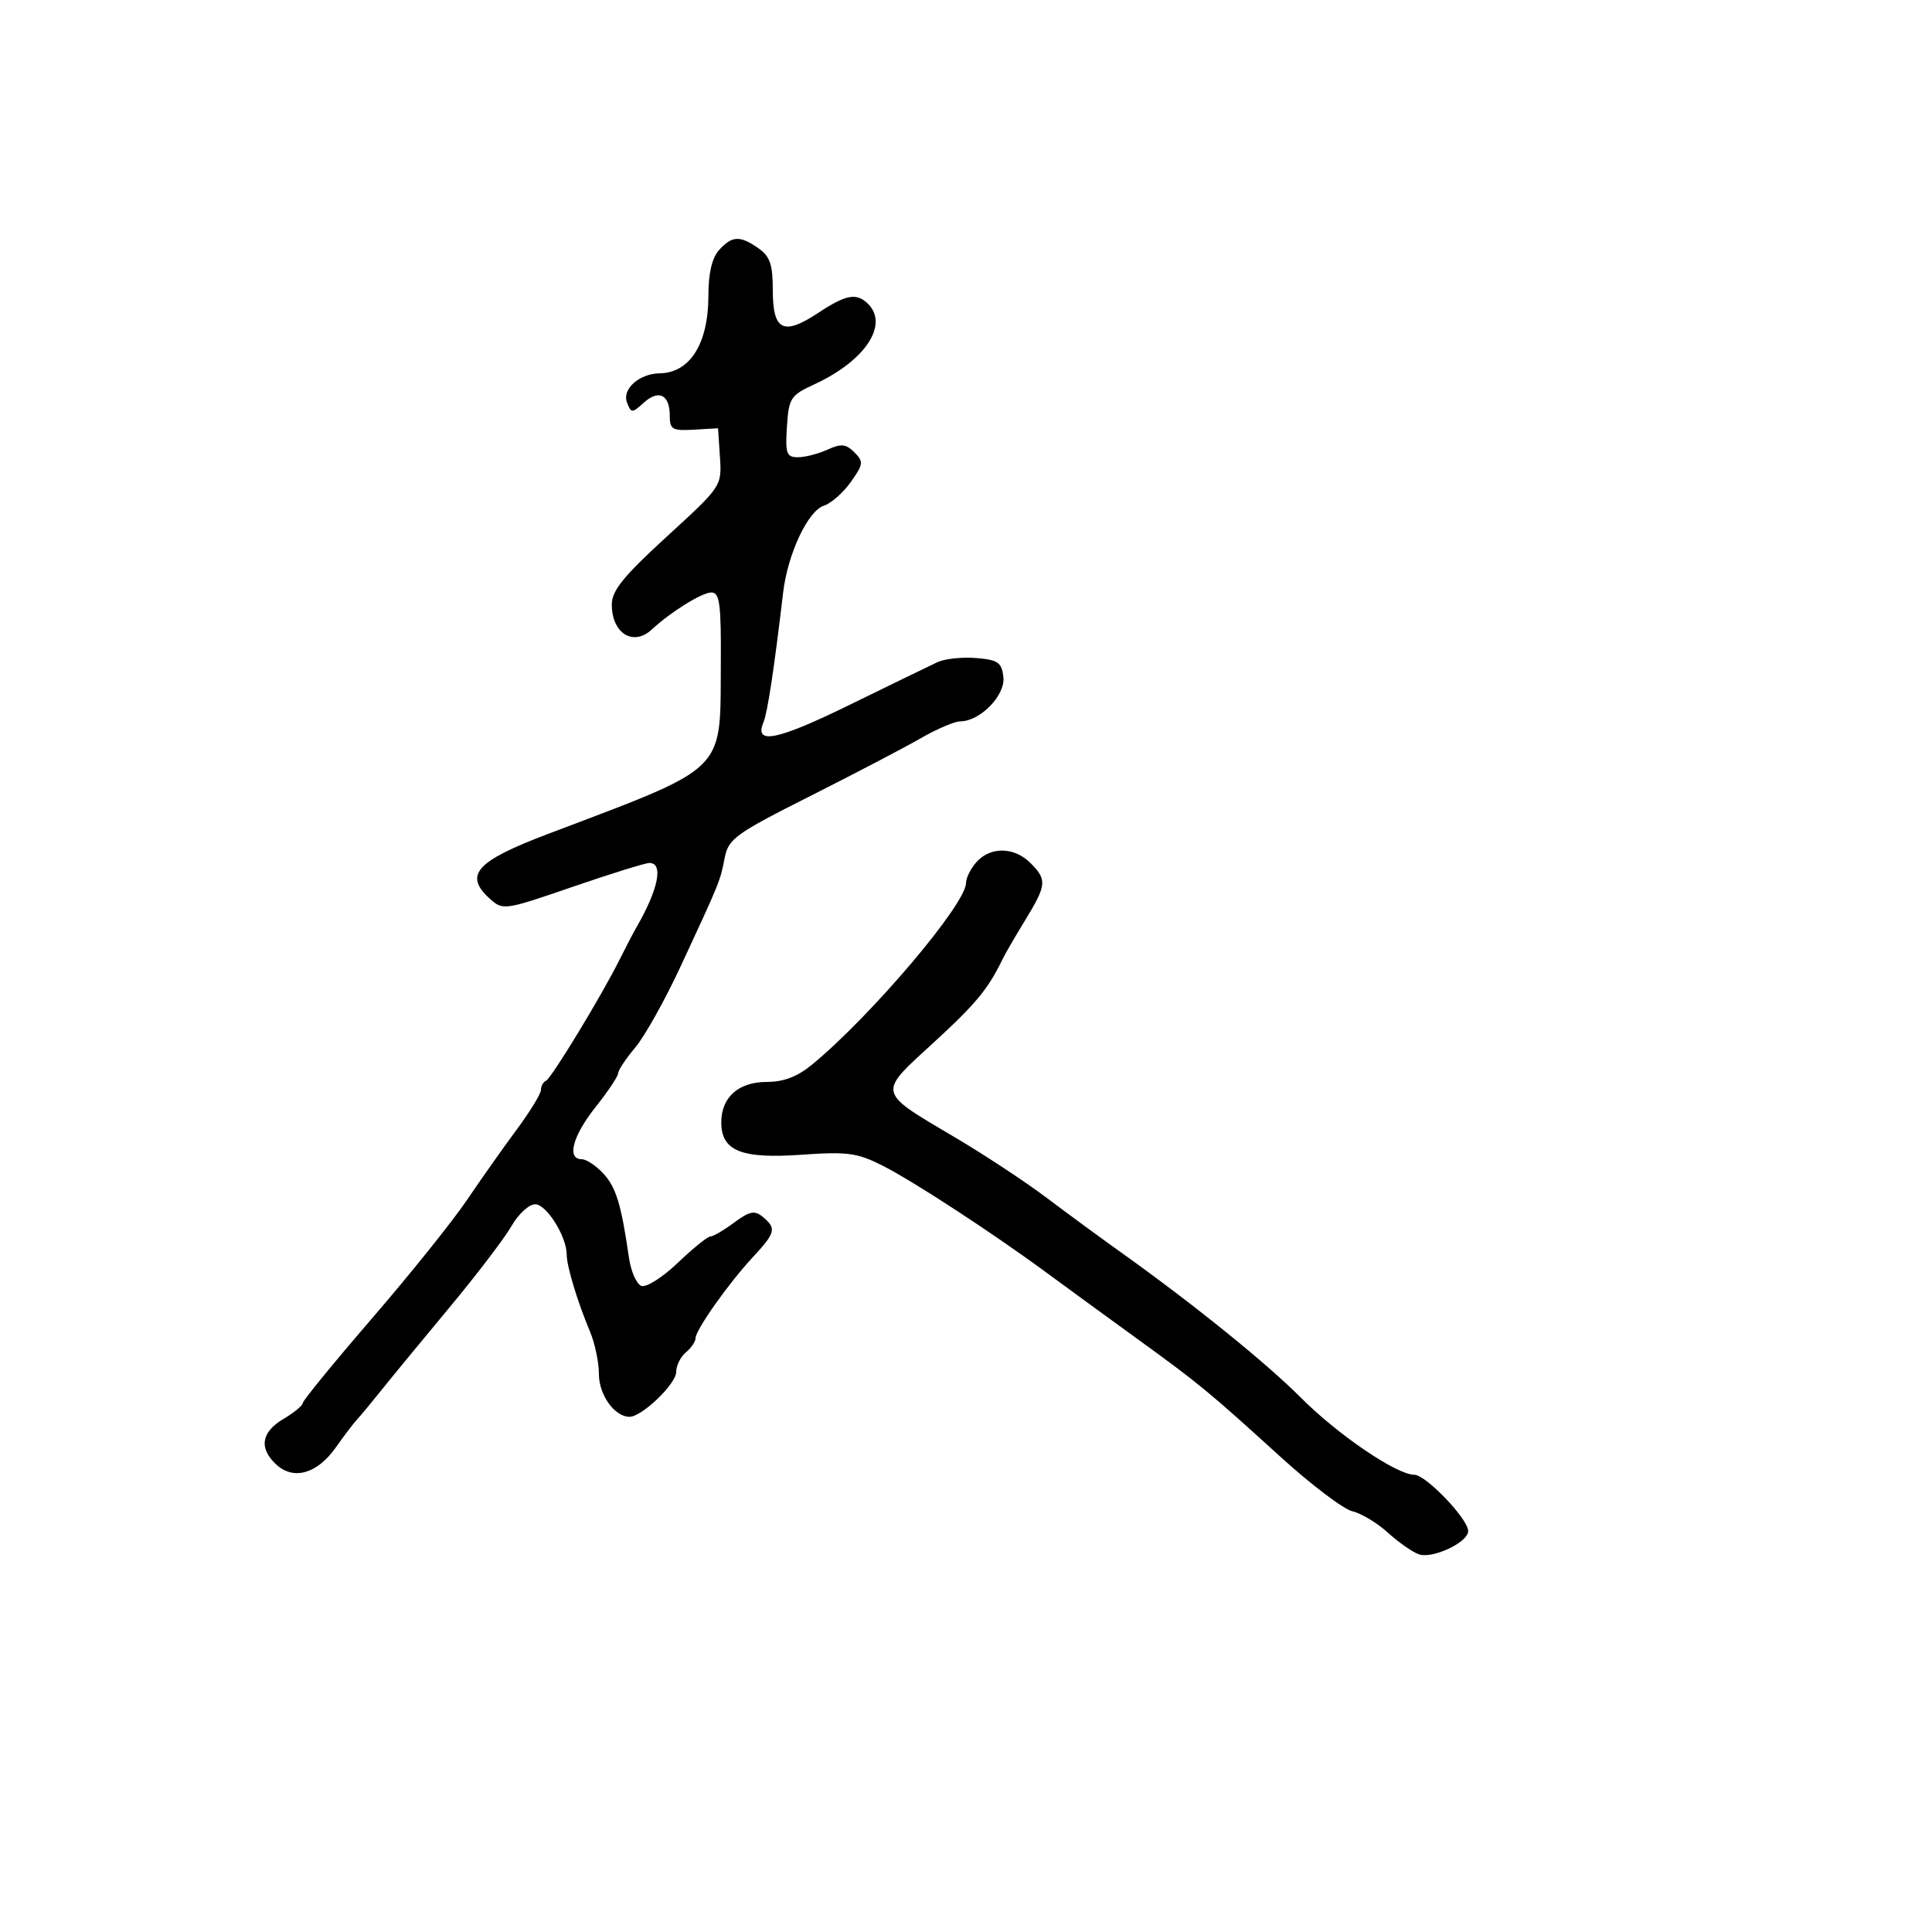 <svg xmlns="http://www.w3.org/2000/svg" width="300" height="300" viewBox="0 0 300 300" version="1.1">
  <defs/>
  <path d="M111.655,38.829 C113.677,36.594 114.898,36.54 117.777,38.557 C119.568,39.811 120,41.081 120,45.088 C120,51.337 121.642,52.164 127.003,48.616 C131.387,45.715 133.019,45.419 134.8,47.2 C138.047,50.447 134.321,56.039 126.5,59.655 C122.744,61.392 122.481,61.795 122.195,66.252 C121.926,70.441 122.127,71 123.898,71 C125.002,71 127.069,70.47 128.49,69.823 C130.615,68.855 131.357,68.928 132.666,70.237 C134.122,71.693 134.074,72.088 132.103,74.855 C130.918,76.52 129.046,78.168 127.943,78.518 C125.462,79.305 122.316,86 121.607,92 C120.19,103.982 119.18,110.647 118.552,112.149 C117.073,115.691 120.614,114.983 131.825,109.498 C138.246,106.355 144.43,103.351 145.567,102.821 C146.704,102.291 149.404,102.002 151.567,102.179 C154.973,102.457 155.541,102.853 155.805,105.134 C156.133,107.961 152.215,111.989 149.115,112.012 C148.227,112.019 145.475,113.192 143,114.62 C140.525,116.048 132.799,120.089 125.831,123.6 C114.151,129.485 113.113,130.237 112.523,133.241 C111.808,136.885 111.835,136.818 105.715,150 C103.289,155.225 100.111,160.915 98.652,162.644 C97.194,164.374 95.996,166.174 95.99,166.644 C95.985,167.115 94.41,169.476 92.49,171.891 C88.922,176.38 87.956,180 90.326,180 C91.055,180 92.576,181.013 93.707,182.25 C95.679,184.408 96.456,186.972 97.669,195.324 C97.974,197.428 98.838,199.384 99.588,199.672 C100.339,199.96 102.876,198.357 105.226,196.109 C107.577,193.861 109.856,192.017 110.29,192.011 C110.725,192.005 112.394,191.029 113.999,189.843 C116.418,188.054 117.18,187.904 118.458,188.965 C120.598,190.742 120.433,191.411 116.92,195.188 C113.137,199.256 108,206.524 108,207.808 C108,208.329 107.325,209.315 106.5,210 C105.675,210.685 105,212.05 105,213.034 C105,214.886 99.679,220 97.752,220 C95.437,220 93,216.604 93,213.379 C93,211.558 92.379,208.59 91.62,206.784 C89.673,202.152 88,196.627 88,194.833 C88,192.007 84.869,187 83.103,187 C82.14,187 80.485,188.521 79.426,190.38 C78.367,192.239 73.992,197.977 69.704,203.13 C65.416,208.284 60.691,214.025 59.204,215.889 C57.717,217.753 56.035,219.778 55.467,220.389 C54.899,221 53.407,222.961 52.151,224.748 C49.295,228.81 45.64,229.889 42.96,227.464 C40.163,224.933 40.535,222.388 44,220.341 C45.65,219.366 47,218.262 47,217.886 C47,217.511 51.837,211.593 57.75,204.736 C63.663,197.878 70.29,189.62 72.477,186.384 C74.665,183.148 78.152,178.209 80.227,175.409 C82.302,172.609 84,169.834 84,169.242 C84,168.651 84.346,168.017 84.769,167.833 C85.606,167.47 93.408,154.632 96.214,149 C97.173,147.075 98.347,144.825 98.823,144 C102.232,138.094 103.06,134 100.845,134 C100.21,134 94.838,135.67 88.907,137.711 C78.332,141.351 78.084,141.386 76.062,139.556 C71.992,135.873 73.894,133.74 85,129.529 C101.831,123.147 108.122,121.045 110.483,116.771 C112.071,113.898 111.883,110.044 111.927,103.25 C111.989,93.754 111.76,92 110.46,92 C109.004,92 104.165,95.007 101.206,97.75 C98.324,100.422 95,98.342 95,93.867 C95,91.713 96.81,89.478 103.544,83.317 C112.06,75.525 112.086,75.486 111.794,71 L111.5,66.5 L107.75,66.72 C104.393,66.917 104,66.688 104,64.529 C104,61.275 102.286,60.431 99.958,62.538 C98.138,64.185 98.007,64.182 97.358,62.492 C96.563,60.418 99.26,58.017 102.441,57.968 C107.151,57.895 110,53.344 110,45.894 C110,42.425 110.558,40.04 111.655,38.829 Z M151.655,133.829 C153.827,131.429 157.504,131.504 160,134 C162.609,136.609 162.536,137.401 159.185,142.889 C157.636,145.425 156.044,148.175 155.646,149 C153.432,153.586 151.466,155.954 144.835,162.018 C140.768,165.739 138.601,167.598 138.729,169.282 C138.873,171.158 141.866,172.817 148.256,176.59 C152.789,179.267 159.198,183.491 162.5,185.978 C165.802,188.465 170.978,192.264 174.002,194.42 C185.178,202.387 196.652,211.653 202,217.029 C207.719,222.779 216.873,229 219.613,229 C221.392,229 227.941,235.832 227.977,237.724 C228.01,239.48 222.461,242.103 220.313,241.348 C219.316,240.998 217.15,239.483 215.5,237.982 C213.85,236.482 211.373,234.991 209.996,234.67 C208.619,234.348 203.634,230.579 198.918,226.293 C187.551,215.963 186.245,214.889 176.292,207.676 C171.604,204.279 165.458,199.797 162.634,197.715 C154.222,191.514 141.808,183.407 137.029,180.992 C133.102,179.009 131.569,178.804 124.418,179.309 C115.091,179.967 112,178.713 112,174.272 C112,170.379 114.685,168 119.078,168 C121.716,168 123.845,167.175 126.173,165.25 C135.343,157.67 150,140.371 150,137.129 C150,136.32 150.745,134.835 151.655,133.829 Z"/>
</svg>

